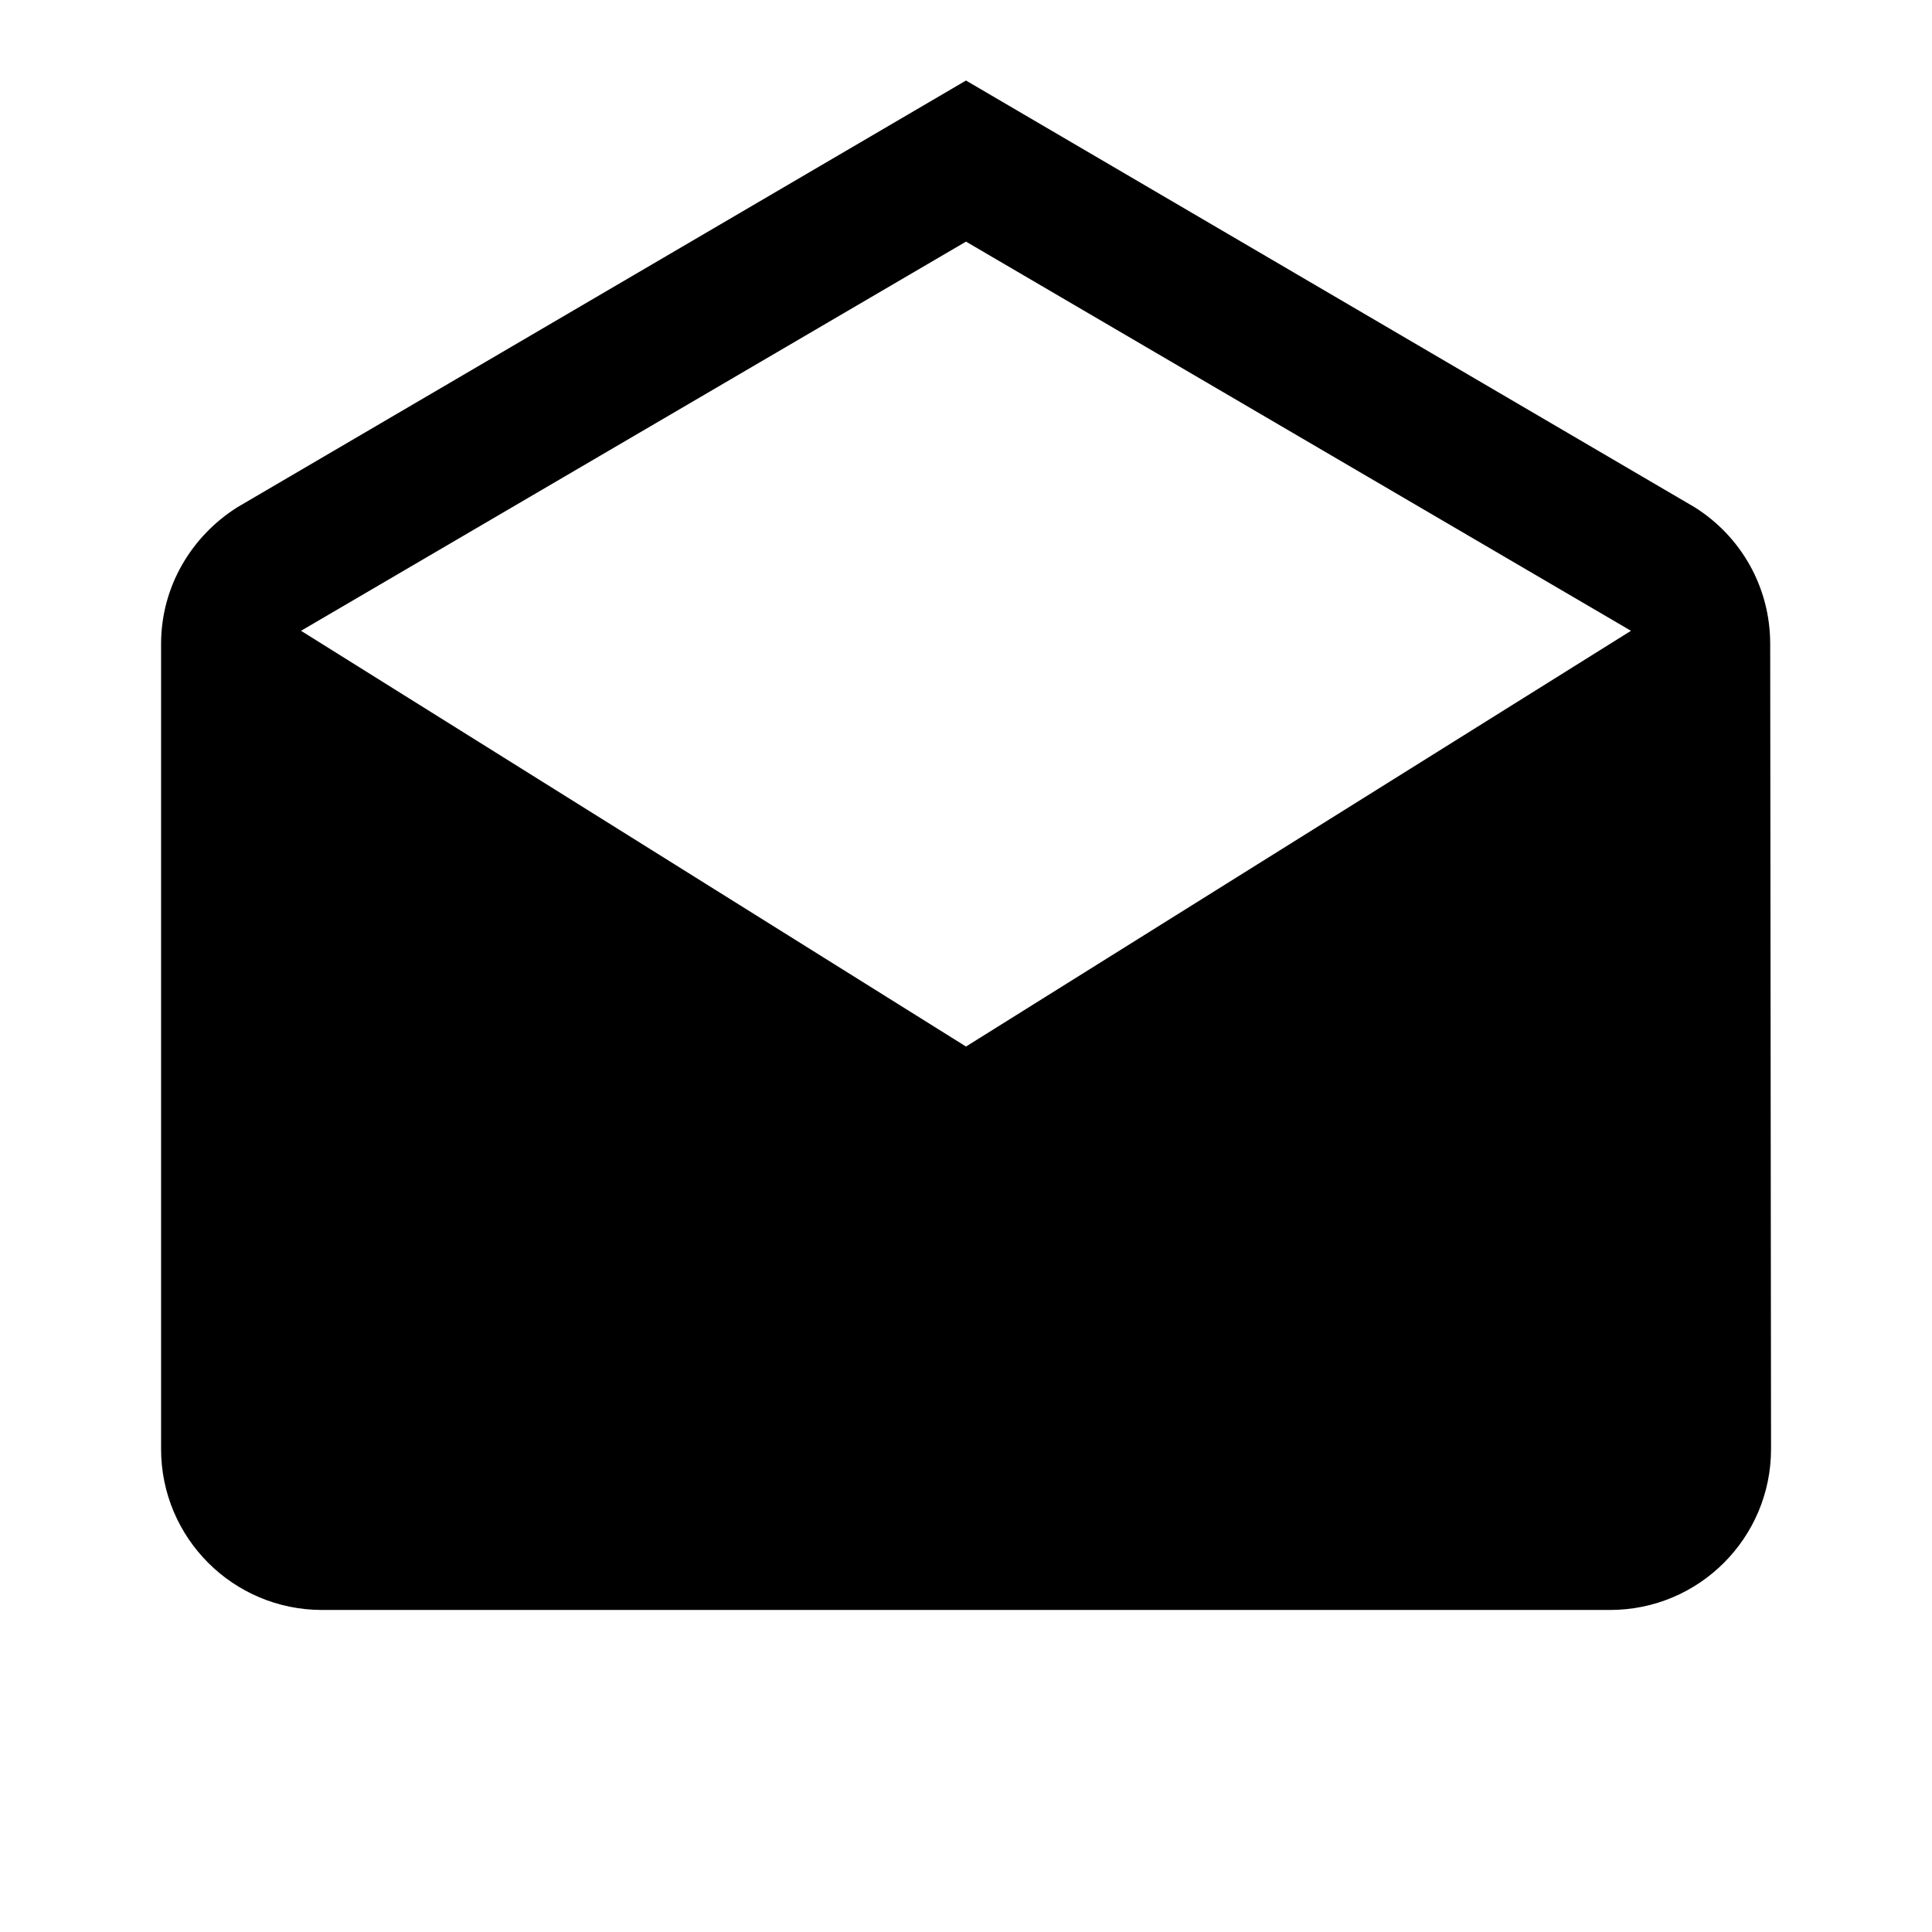 <?xml version="1.0" encoding="utf-8"?>
<!-- Generated by IcoMoon.io -->
<!DOCTYPE svg PUBLIC "-//W3C//DTD SVG 1.1//EN" "http://www.w3.org/Graphics/SVG/1.1/DTD/svg11.dtd">
<svg version="1.1" xmlns="http://www.w3.org/2000/svg" xmlns:xlink="http://www.w3.org/1999/xlink" width="16" height="16" viewBox="0 0 16 16">
<path fill="#000000" d="M14.66 5.333c0-0.48-0.25-0.897-0.627-1.133l-6.033-3.533-6.033 3.533c-0.377 0.237-0.633 0.653-0.633 1.133v6.667c0 0.737 0.597 1.333 1.333 1.333h10.667c0.737 0 1.333-0.597 1.333-1.333l-0.007-6.667zM8 8.667l-5.507-3.443 5.507-3.223 5.507 3.223-5.507 3.443z"></path>
</svg>
